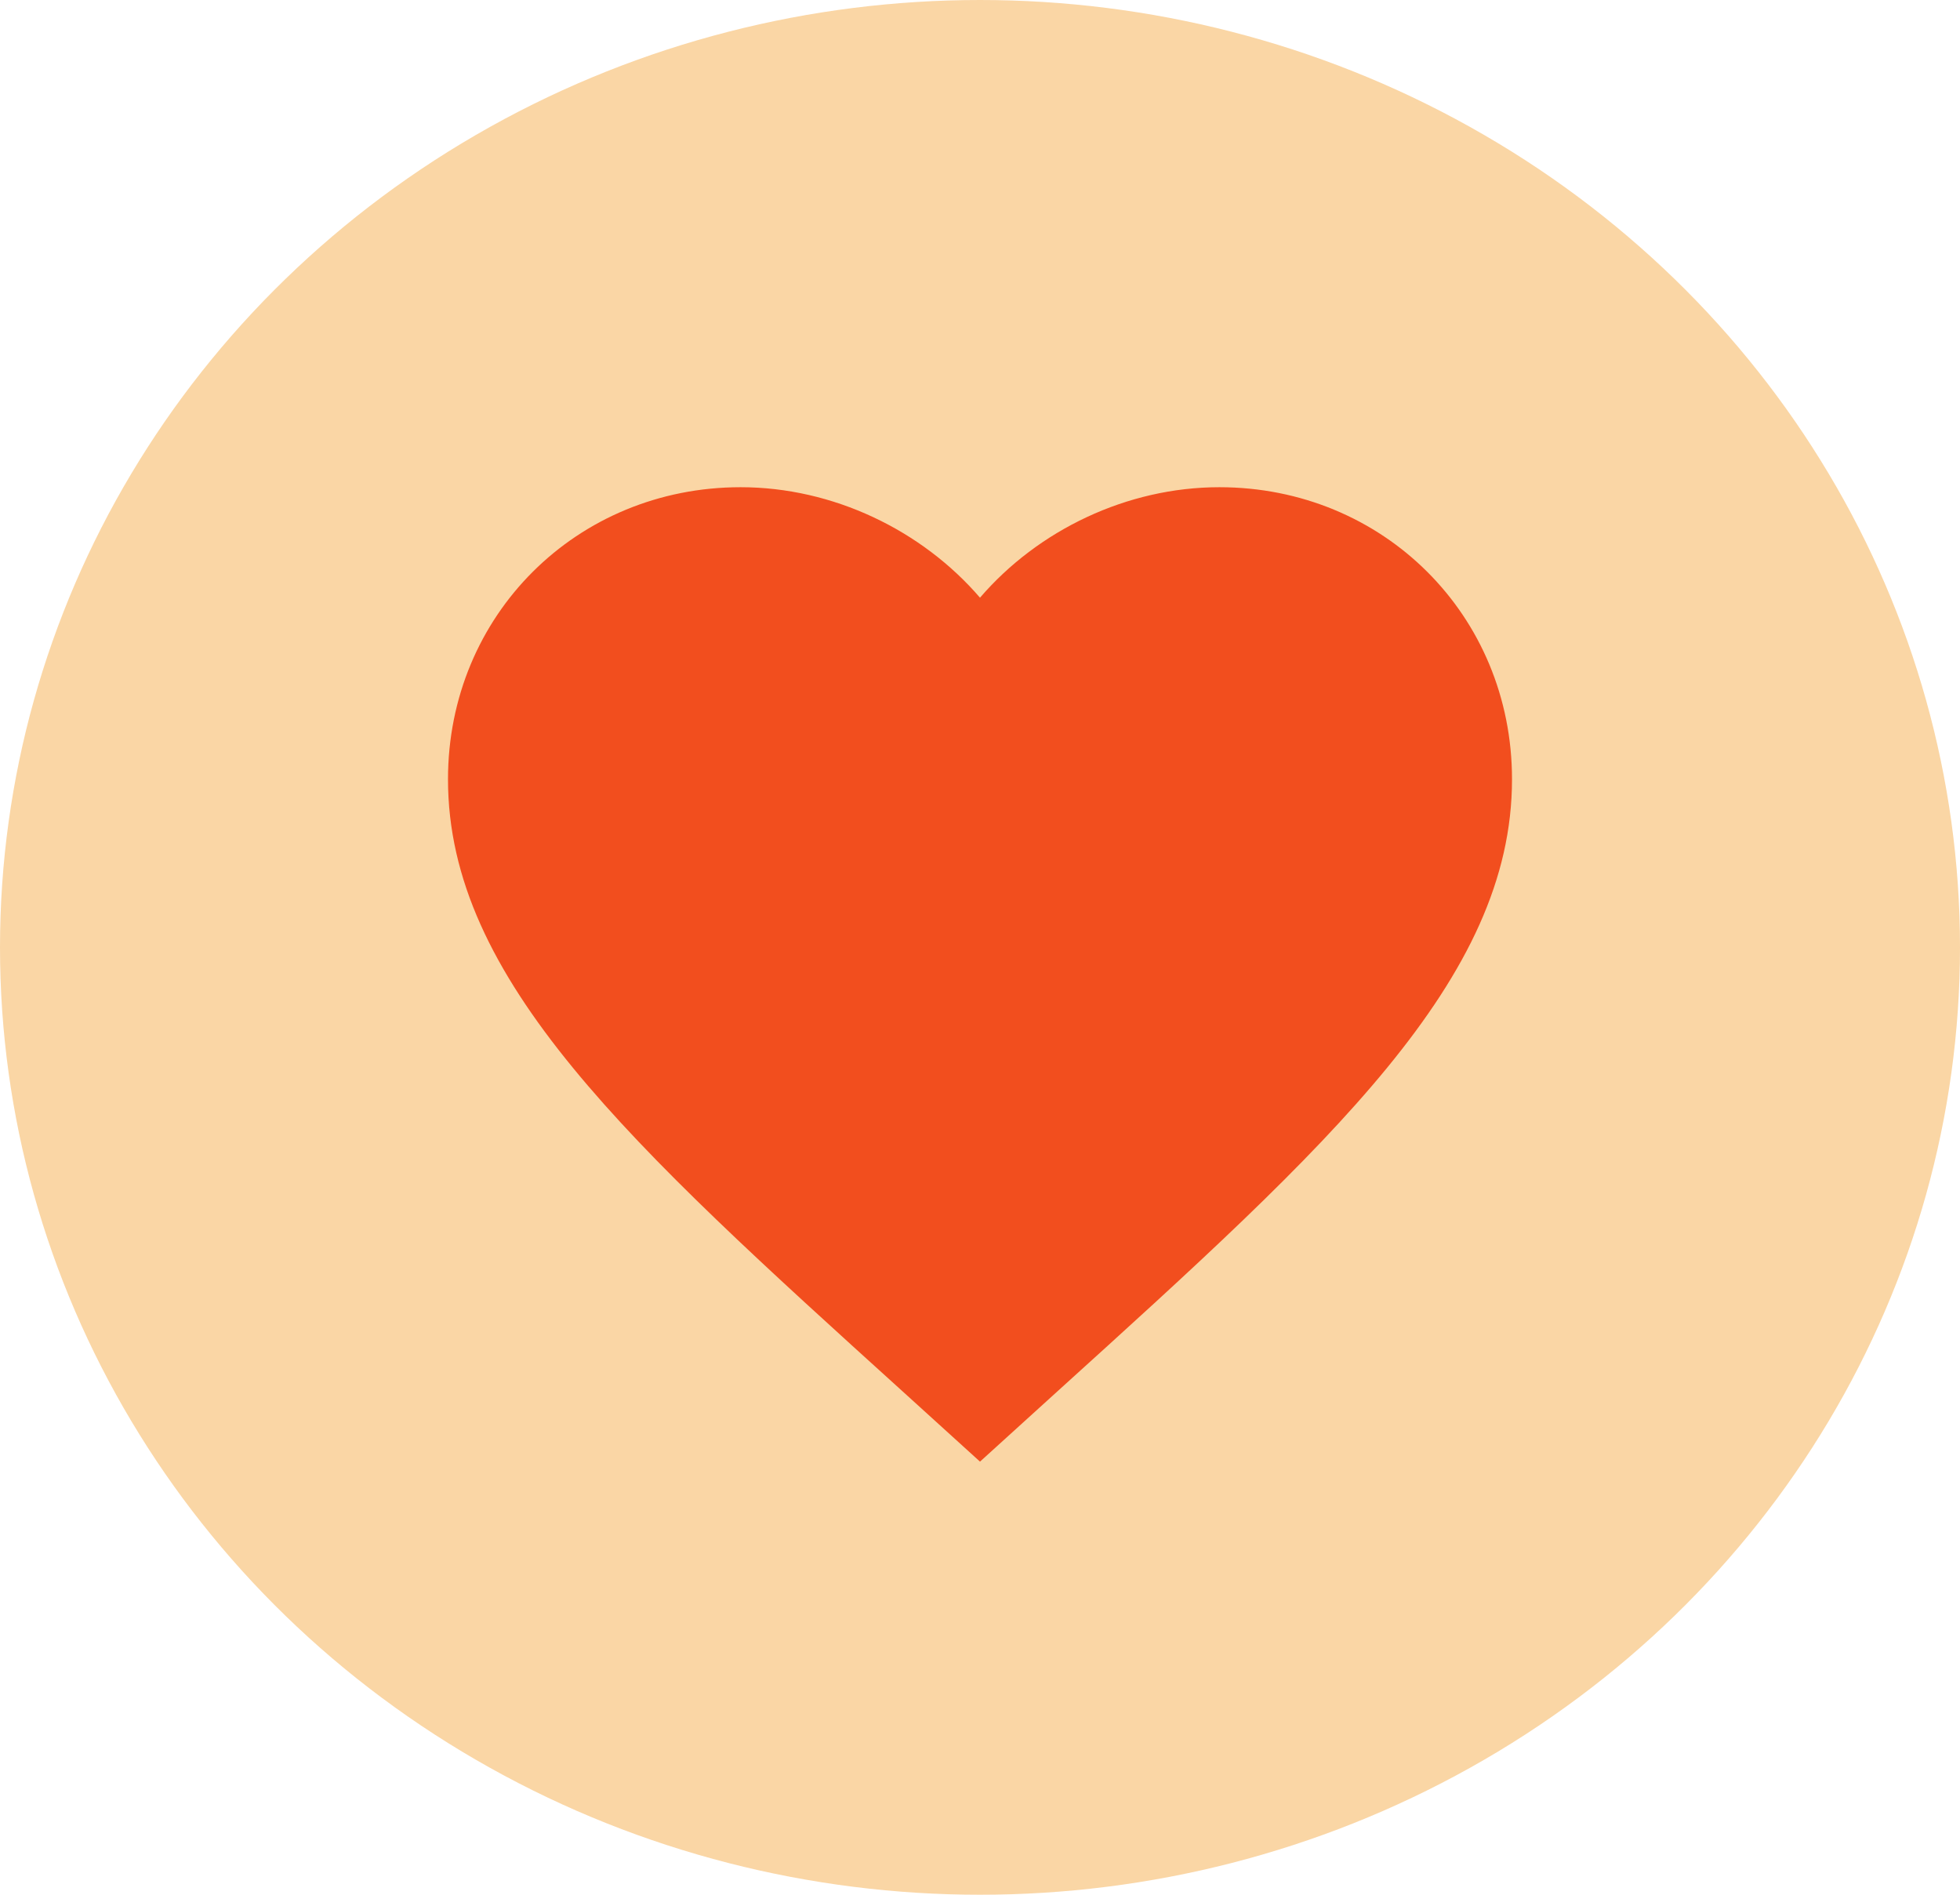 <svg width="30" height="29" viewBox="0 0 30 29" fill="none" xmlns="http://www.w3.org/2000/svg">
<ellipse cx="15" cy="14.5" rx="15" ry="14.5" fill="#FAD6A5"/>
<path d="M15 22.371L13.819 21.299C9.626 17.503 6.857 14.992 6.857 11.927C6.857 9.416 8.828 7.457 11.336 7.457C12.752 7.457 14.112 8.116 15 9.148C15.887 8.116 17.247 7.457 18.664 7.457C21.172 7.457 23.143 9.416 23.143 11.927C23.143 14.992 20.374 17.503 16.181 21.299L15 22.371Z" fill="#F24E1E"/>
</svg>

